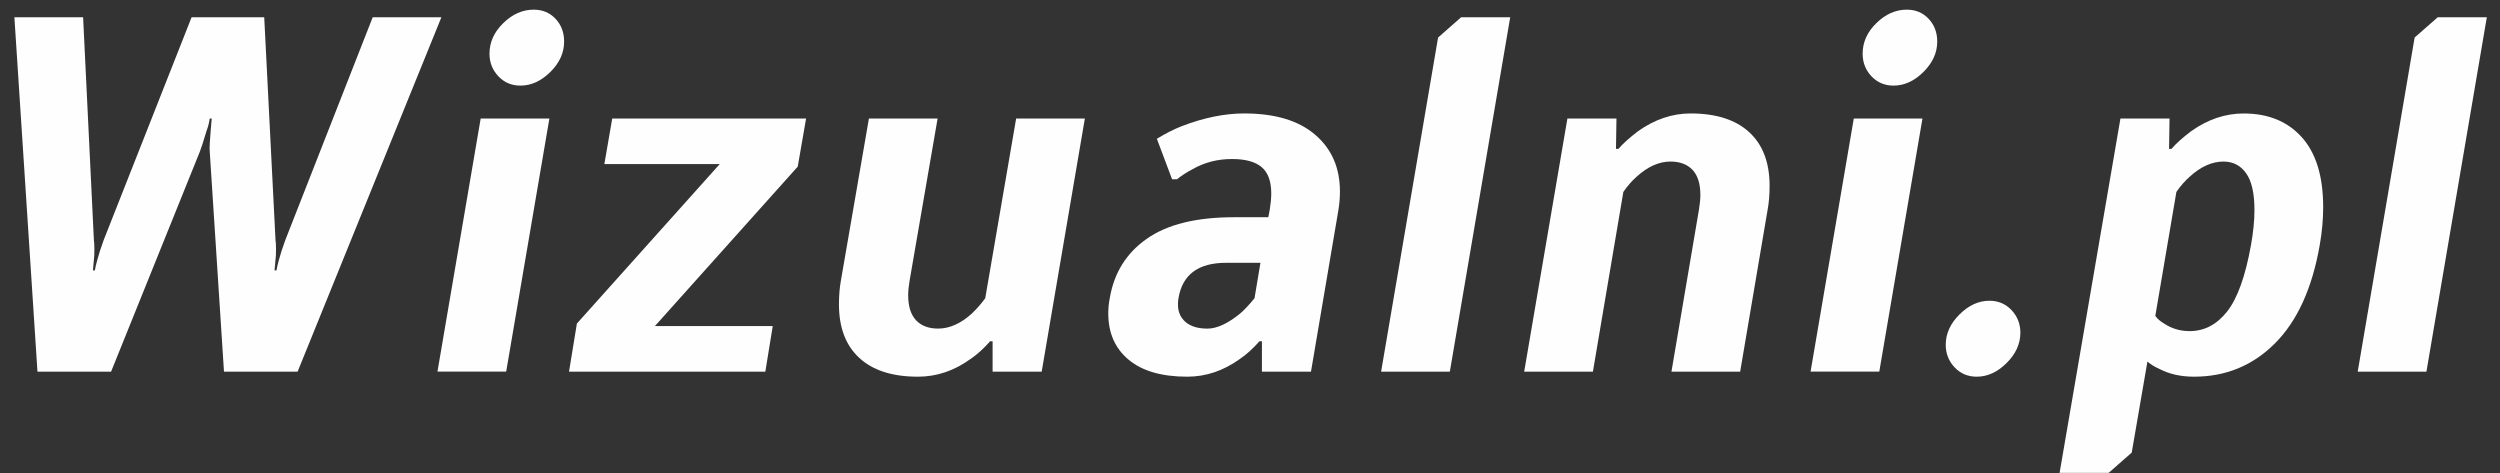 <?xml version="1.0" encoding="UTF-8" standalone="no"?>
<svg width="74px" height="14px" viewBox="0 0 74 14" version="1.1" xmlns="http://www.w3.org/2000/svg" xmlns:xlink="http://www.w3.org/1999/xlink">
    <rect x="0" y="0" width="74" height="14" fill="#333333" stroke="none"/>
    <!-- Generator: Sketch 50.2 (55047) - http://www.bohemiancoding.com/sketch -->
    <title>wizualni-logo</title>
    <desc>Created with Sketch.</desc>
    <defs></defs>
    <g id="Page-1" stroke="none" stroke-width="1" fill="none" fill-rule="evenodd">
        <g id="Home" transform="translate(-355, -105)" fill="#FEFEFE">
            <g id="1-HEADER">
                <g id="1-NAV" transform="translate(330, 38)">
                    <g id="Group-8" transform="translate(0, 65)">
                        <g id="wizualni-logo" transform="translate(25, 2)">
                            <g id="Wizualni-logo-biale">
                                <g id="Group">
                                    <g id="Group-26">
                                        <g id="Group-2">
                                            <path d="M0.426,0.511 L2.46,0.511 L2.779,7.104 C2.789,7.164 2.794,7.259 2.794,7.389 C2.794,7.519 2.789,7.619 2.779,7.689 L2.751,8.004 L2.808,8.004 C2.818,7.934 2.843,7.829 2.881,7.689 C2.92,7.539 2.983,7.344 3.07,7.104 L5.671,0.511 L7.821,0.511 L8.155,7.104 C8.165,7.164 8.17,7.259 8.17,7.389 C8.17,7.519 8.165,7.619 8.155,7.689 L8.126,8.004 L8.184,8.004 C8.194,7.934 8.218,7.829 8.257,7.689 C8.296,7.539 8.358,7.344 8.446,7.104 L11.032,0.511 L13.065,0.511 L8.809,11.001 L6.63,11.001 L6.208,4.482 C6.199,4.402 6.208,4.192 6.237,3.853 L6.267,3.508 L6.208,3.508 C6.189,3.638 6.16,3.753 6.121,3.853 C6.025,4.172 5.956,4.382 5.918,4.482 L3.288,11.001 L1.109,11.001 L0.426,0.511 Z" id="Fill-1"></path>
                                            <path d="M14.751,2.257 C14.577,2.072 14.489,1.85 14.489,1.59 C14.489,1.251 14.625,0.948 14.897,0.684 C15.167,0.419 15.468,0.286 15.797,0.286 C16.059,0.286 16.275,0.376 16.444,0.556 C16.613,0.736 16.698,0.961 16.698,1.231 C16.698,1.56 16.563,1.86 16.292,2.129 C16.019,2.399 15.725,2.534 15.405,2.534 C15.144,2.534 14.925,2.442 14.751,2.257 Z M12.949,11 L14.228,3.508 L16.262,3.508 L14.983,11 L12.949,11 Z" id="Fill-3"></path>
                                            <polygon id="Fill-5" points="16.843 11.001 17.076 9.577 21.304 4.857 17.889 4.857 18.122 3.508 23.86 3.508 23.613 4.932 19.385 9.652 22.873 9.652 22.654 11.001"></polygon>
                                            <path d="M25.437,10.596 C25.034,10.226 24.833,9.697 24.833,9.007 C24.833,8.748 24.853,8.513 24.891,8.303 L25.72,3.508 L27.753,3.508 L26.925,8.303 C26.897,8.463 26.882,8.608 26.882,8.738 C26.882,9.067 26.96,9.314 27.114,9.479 C27.27,9.644 27.487,9.726 27.768,9.726 C28.107,9.726 28.441,9.577 28.771,9.277 C28.916,9.137 29.047,8.988 29.163,8.828 L30.078,3.508 L32.112,3.508 L30.834,11.001 L29.381,11.001 L29.381,10.101 L29.308,10.101 C29.114,10.321 28.921,10.496 28.727,10.626 C28.243,10.976 27.725,11.15 27.172,11.15 C26.417,11.15 25.838,10.966 25.437,10.596" id="Fill-7"></path>
                                            <path d="M36.713,9.277 C36.839,9.168 36.979,9.017 37.134,8.827 L37.309,7.779 L36.292,7.779 C35.468,7.779 34.999,8.129 34.883,8.827 C34.873,8.868 34.868,8.933 34.868,9.023 C34.868,9.232 34.944,9.402 35.093,9.532 C35.244,9.662 35.459,9.727 35.74,9.727 C36.021,9.727 36.345,9.577 36.713,9.277 M33.408,10.648 C33.006,10.313 32.805,9.857 32.805,9.277 C32.805,9.127 32.819,8.977 32.849,8.827 C32.974,8.079 33.34,7.491 33.946,7.067 C34.551,6.642 35.41,6.43 36.524,6.43 L37.542,6.43 L37.585,6.205 C37.614,6.026 37.629,5.866 37.629,5.726 C37.629,5.366 37.534,5.107 37.345,4.947 C37.157,4.787 36.863,4.707 36.467,4.707 C36.04,4.707 35.653,4.807 35.304,5.006 C35.13,5.097 34.974,5.196 34.839,5.307 L34.694,5.307 L34.243,4.108 C34.505,3.948 34.752,3.823 34.984,3.733 C35.633,3.484 36.248,3.358 36.83,3.358 C37.741,3.358 38.44,3.568 38.929,3.988 C39.418,4.407 39.662,4.967 39.662,5.666 C39.662,5.845 39.648,6.026 39.619,6.205 L38.805,11.001 L37.353,11.001 L37.353,10.101 L37.28,10.101 C37.086,10.321 36.892,10.496 36.699,10.626 C36.214,10.975 35.696,11.15 35.144,11.15 C34.388,11.15 33.81,10.983 33.408,10.648" id="Fill-9"></path>
                                            <polygon id="Fill-11" points="40.881 11.001 42.567 1.111 43.249 0.511 44.702 0.511 42.915 11.001"></polygon>
                                            <path d="M46.395,3.508 L47.847,3.508 L47.833,4.407 L47.905,4.407 C48.032,4.257 48.226,4.082 48.487,3.883 C48.981,3.533 49.499,3.358 50.041,3.358 C50.797,3.358 51.375,3.543 51.777,3.913 C52.179,4.282 52.38,4.812 52.38,5.501 C52.38,5.761 52.361,5.995 52.322,6.205 L51.509,11.001 L49.475,11.001 L50.289,6.205 C50.317,6.036 50.331,5.891 50.331,5.771 C50.331,5.441 50.254,5.194 50.1,5.029 C49.944,4.864 49.726,4.782 49.446,4.782 C49.107,4.782 48.773,4.931 48.443,5.231 C48.298,5.361 48.167,5.511 48.051,5.681 L47.15,11.001 L45.116,11.001 L46.395,3.508 Z" id="Fill-13"></path>
                                            <path d="M55.394,2.257 C55.221,2.072 55.134,1.85 55.134,1.59 C55.134,1.251 55.269,0.948 55.541,0.684 C55.812,0.419 56.112,0.286 56.441,0.286 C56.702,0.286 56.918,0.376 57.087,0.556 C57.257,0.736 57.342,0.961 57.342,1.231 C57.342,1.56 57.206,1.86 56.935,2.129 C56.663,2.399 56.369,2.534 56.049,2.534 C55.788,2.534 55.569,2.442 55.394,2.257 Z M53.593,11 L54.872,3.508 L56.905,3.508 L55.627,11 L53.593,11 Z" id="Fill-15"></path>
                                            <path d="M59.542,9.18 C59.716,9.365 59.803,9.587 59.803,9.847 C59.803,10.176 59.667,10.476 59.396,10.745 C59.125,11.015 58.83,11.15 58.51,11.15 C58.249,11.15 58.031,11.058 57.856,10.873 C57.682,10.688 57.594,10.466 57.594,10.206 C57.594,9.876 57.73,9.576 58.001,9.307 C58.273,9.037 58.568,8.902 58.888,8.902 C59.15,8.902 59.367,8.995 59.542,9.18" id="Fill-17"></path>
                                            <path d="M65.926,9.217 C66.23,8.828 66.465,8.174 66.629,7.254 C66.697,6.875 66.732,6.53 66.732,6.22 C66.732,5.721 66.649,5.356 66.484,5.127 C66.32,4.897 66.097,4.782 65.816,4.782 C65.477,4.782 65.143,4.931 64.814,5.231 C64.668,5.361 64.538,5.511 64.421,5.681 L63.797,9.352 C63.864,9.442 63.952,9.517 64.058,9.577 C64.281,9.726 64.532,9.801 64.814,9.801 C65.25,9.801 65.619,9.607 65.926,9.217 Z M62.765,3.508 L64.218,3.508 L64.204,4.407 L64.276,4.407 C64.402,4.257 64.596,4.082 64.858,3.883 C65.351,3.533 65.869,3.359 66.411,3.359 C67.139,3.359 67.712,3.593 68.134,4.063 C68.555,4.532 68.766,5.221 68.766,6.131 C68.766,6.5 68.731,6.875 68.664,7.254 C68.441,8.533 68,9.502 67.341,10.161 C66.683,10.821 65.884,11.15 64.945,11.15 C64.557,11.15 64.218,11.076 63.928,10.925 C63.772,10.855 63.651,10.781 63.564,10.701 L63.099,13.397 L62.416,13.997 L60.964,13.997 L62.765,3.508 Z" id="Fill-19"></path>
                                            <polygon id="Fill-21" points="69.788 11.001 71.473 1.111 72.157 0.511 73.61 0.511 71.822 11.001"></polygon>
                                        </g>
                                    </g>
                                </g>
                            </g>
                        </g>
                    </g>
                </g>
            </g>
        </g>
    </g>
</svg>